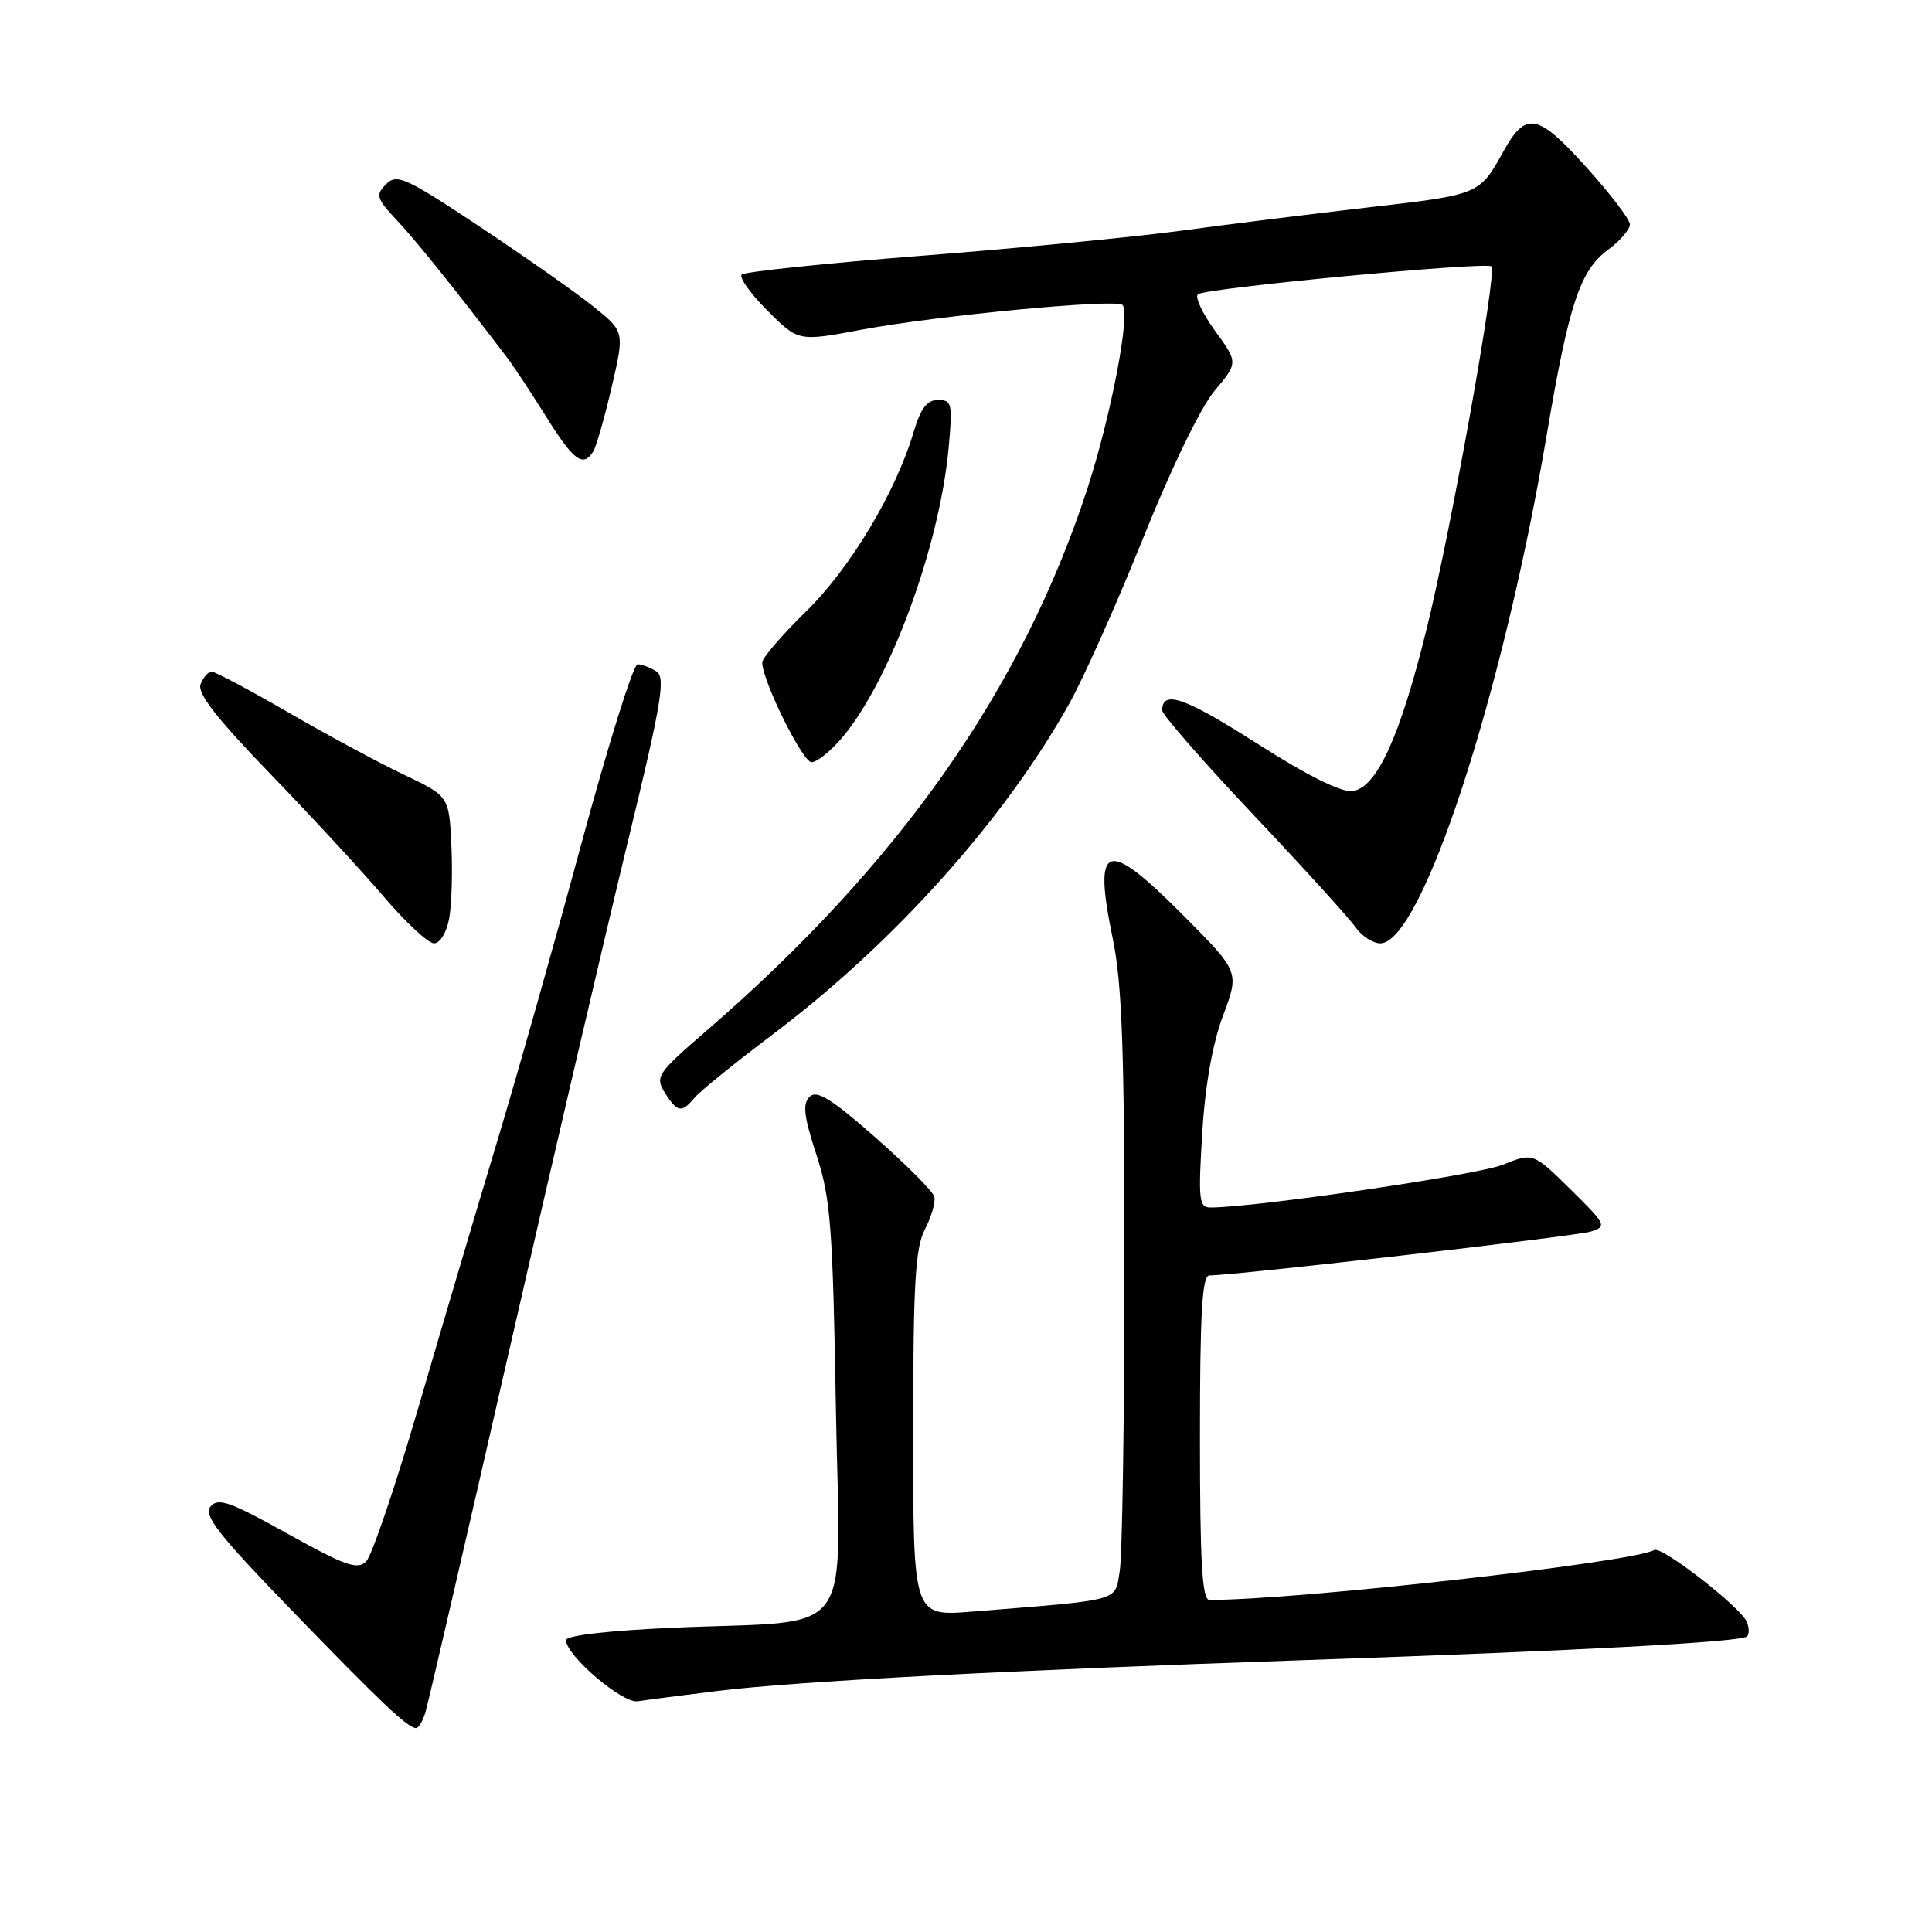<?xml version="1.0" encoding="UTF-8" standalone="no"?>
<!DOCTYPE svg PUBLIC "-//W3C//DTD SVG 1.1//EN" "http://www.w3.org/Graphics/SVG/1.1/DTD/svg11.dtd" >
<svg xmlns="http://www.w3.org/2000/svg" xmlns:xlink="http://www.w3.org/1999/xlink" version="1.1" viewBox="0 0 256 256">
 <g >
 <path fill="currentColor"
d=" M 56.41 226.75 C 56.77 225.51 61.74 204.03 67.46 179.00 C 73.17 153.97 80.24 123.69 83.15 111.70 C 87.68 93.04 88.23 89.76 86.97 88.96 C 86.16 88.45 85.04 88.02 84.48 88.02 C 83.93 88.01 80.58 98.69 77.05 111.75 C 73.52 124.81 68.46 142.70 65.80 151.50 C 63.15 160.30 58.48 176.05 55.44 186.50 C 52.39 196.95 49.28 206.12 48.53 206.88 C 47.37 208.05 45.80 207.50 38.12 203.23 C 30.49 198.98 28.90 198.42 27.90 199.62 C 26.93 200.78 28.90 203.30 38.55 213.27 C 50.58 225.70 54.00 228.94 55.13 228.98 C 55.48 228.99 56.06 227.99 56.41 226.75 Z  M 95.00 224.07 C 105.45 222.78 132.79 221.35 173.00 219.97 C 209.45 218.72 230.76 217.58 231.50 216.83 C 231.80 216.53 231.78 215.66 231.45 214.89 C 230.61 212.92 220.14 204.79 219.19 205.38 C 216.57 207.00 172.09 212.00 160.25 212.00 C 159.29 212.00 159.00 207.03 159.00 190.50 C 159.00 173.97 159.29 169.00 160.25 169.00 C 163.64 169.00 208.80 163.81 210.78 163.19 C 212.96 162.51 212.84 162.27 208.10 157.60 C 203.15 152.72 203.15 152.72 199.08 154.35 C 195.70 155.70 166.29 160.00 160.42 160.00 C 158.87 160.00 158.76 159.04 159.30 150.18 C 159.68 143.84 160.66 138.30 162.06 134.57 C 164.23 128.78 164.23 128.78 156.89 121.39 C 146.54 110.97 144.79 111.52 147.44 124.35 C 148.69 130.41 149.00 139.15 148.99 168.21 C 148.98 188.17 148.71 206.15 148.37 208.17 C 147.69 212.26 148.90 211.93 128.75 213.55 C 121.00 214.17 121.00 214.17 121.00 190.04 C 121.00 170.12 121.27 165.37 122.56 162.88 C 123.42 161.22 123.98 159.29 123.81 158.59 C 123.64 157.89 120.12 154.35 116.00 150.72 C 110.15 145.58 108.23 144.39 107.28 145.32 C 106.32 146.26 106.51 147.90 108.18 153.01 C 110.06 158.78 110.35 162.49 110.76 186.60 C 111.30 217.96 113.78 214.60 89.25 215.68 C 80.65 216.06 75.00 216.71 75.00 217.32 C 75.00 219.37 82.48 225.75 84.50 225.43 C 85.60 225.26 90.33 224.64 95.00 224.07 Z  M 92.05 145.44 C 92.76 144.58 97.43 140.81 102.42 137.04 C 118.44 124.97 133.04 108.68 141.68 93.24 C 143.61 89.79 148.02 79.90 151.49 71.25 C 155.18 62.06 159.10 53.97 160.93 51.79 C 164.06 48.06 164.06 48.06 161.01 43.85 C 159.33 41.54 158.30 39.35 158.73 38.99 C 159.68 38.18 196.98 34.64 197.63 35.30 C 198.39 36.05 192.24 70.40 189.02 83.40 C 185.50 97.67 182.43 104.37 179.23 104.82 C 177.76 105.03 173.26 102.79 166.52 98.49 C 156.96 92.39 154.00 91.37 154.00 94.14 C 154.00 94.70 159.42 100.91 166.06 107.94 C 172.69 114.96 178.79 121.68 179.61 122.86 C 180.44 124.04 181.92 125.00 182.90 125.00 C 188.36 125.00 199.13 92.08 204.97 57.50 C 207.87 40.36 209.36 35.85 213.02 33.14 C 214.66 31.93 215.99 30.39 215.97 29.72 C 215.95 29.05 213.32 25.61 210.13 22.08 C 203.73 15.00 202.18 14.71 199.21 20.06 C 196.04 25.79 196.04 25.79 181.50 27.46 C 173.80 28.35 162.55 29.75 156.50 30.57 C 150.45 31.39 135.03 32.88 122.23 33.88 C 109.44 34.88 98.66 36.01 98.28 36.38 C 97.91 36.76 99.44 38.91 101.69 41.16 C 105.79 45.26 105.79 45.26 114.14 43.69 C 124.27 41.80 147.89 39.56 148.74 40.41 C 149.83 41.50 147.19 55.24 144.04 64.88 C 135.37 91.40 119.05 114.60 93.60 136.59 C 87.07 142.23 86.78 142.67 88.09 144.78 C 89.74 147.41 90.33 147.51 92.05 145.44 Z  M 59.51 121.75 C 59.85 119.96 59.98 115.58 59.81 112.00 C 59.50 105.50 59.50 105.50 53.50 102.64 C 50.20 101.07 43.31 97.36 38.19 94.39 C 33.08 91.43 28.51 89.00 28.05 89.00 C 27.59 89.00 26.93 89.75 26.58 90.66 C 26.12 91.86 28.69 95.16 35.72 102.44 C 41.10 108.00 47.89 115.35 50.81 118.77 C 53.73 122.20 56.75 125.00 57.51 125.00 C 58.30 125.00 59.17 123.58 59.51 121.75 Z  M 111.58 97.75 C 117.92 90.28 124.47 72.48 125.69 59.44 C 126.24 53.48 126.14 53.00 124.30 53.00 C 122.83 53.00 121.99 54.10 121.06 57.25 C 118.70 65.23 112.62 75.36 106.75 81.08 C 103.59 84.17 101.00 87.18 101.00 87.78 C 101.00 90.19 106.35 101.00 107.54 101.00 C 108.25 101.00 110.06 99.54 111.58 97.75 Z  M 78.61 59.82 C 79.01 59.17 80.11 55.33 81.05 51.29 C 82.76 43.94 82.76 43.94 78.63 40.62 C 76.36 38.79 69.60 34.05 63.62 30.07 C 53.72 23.49 52.59 22.98 51.16 24.41 C 49.73 25.84 49.87 26.28 52.64 29.24 C 55.24 32.02 60.55 38.64 67.15 47.33 C 68.06 48.52 70.42 52.09 72.39 55.25 C 76.00 61.05 77.28 61.98 78.61 59.82 Z "/>
</g>
</svg>